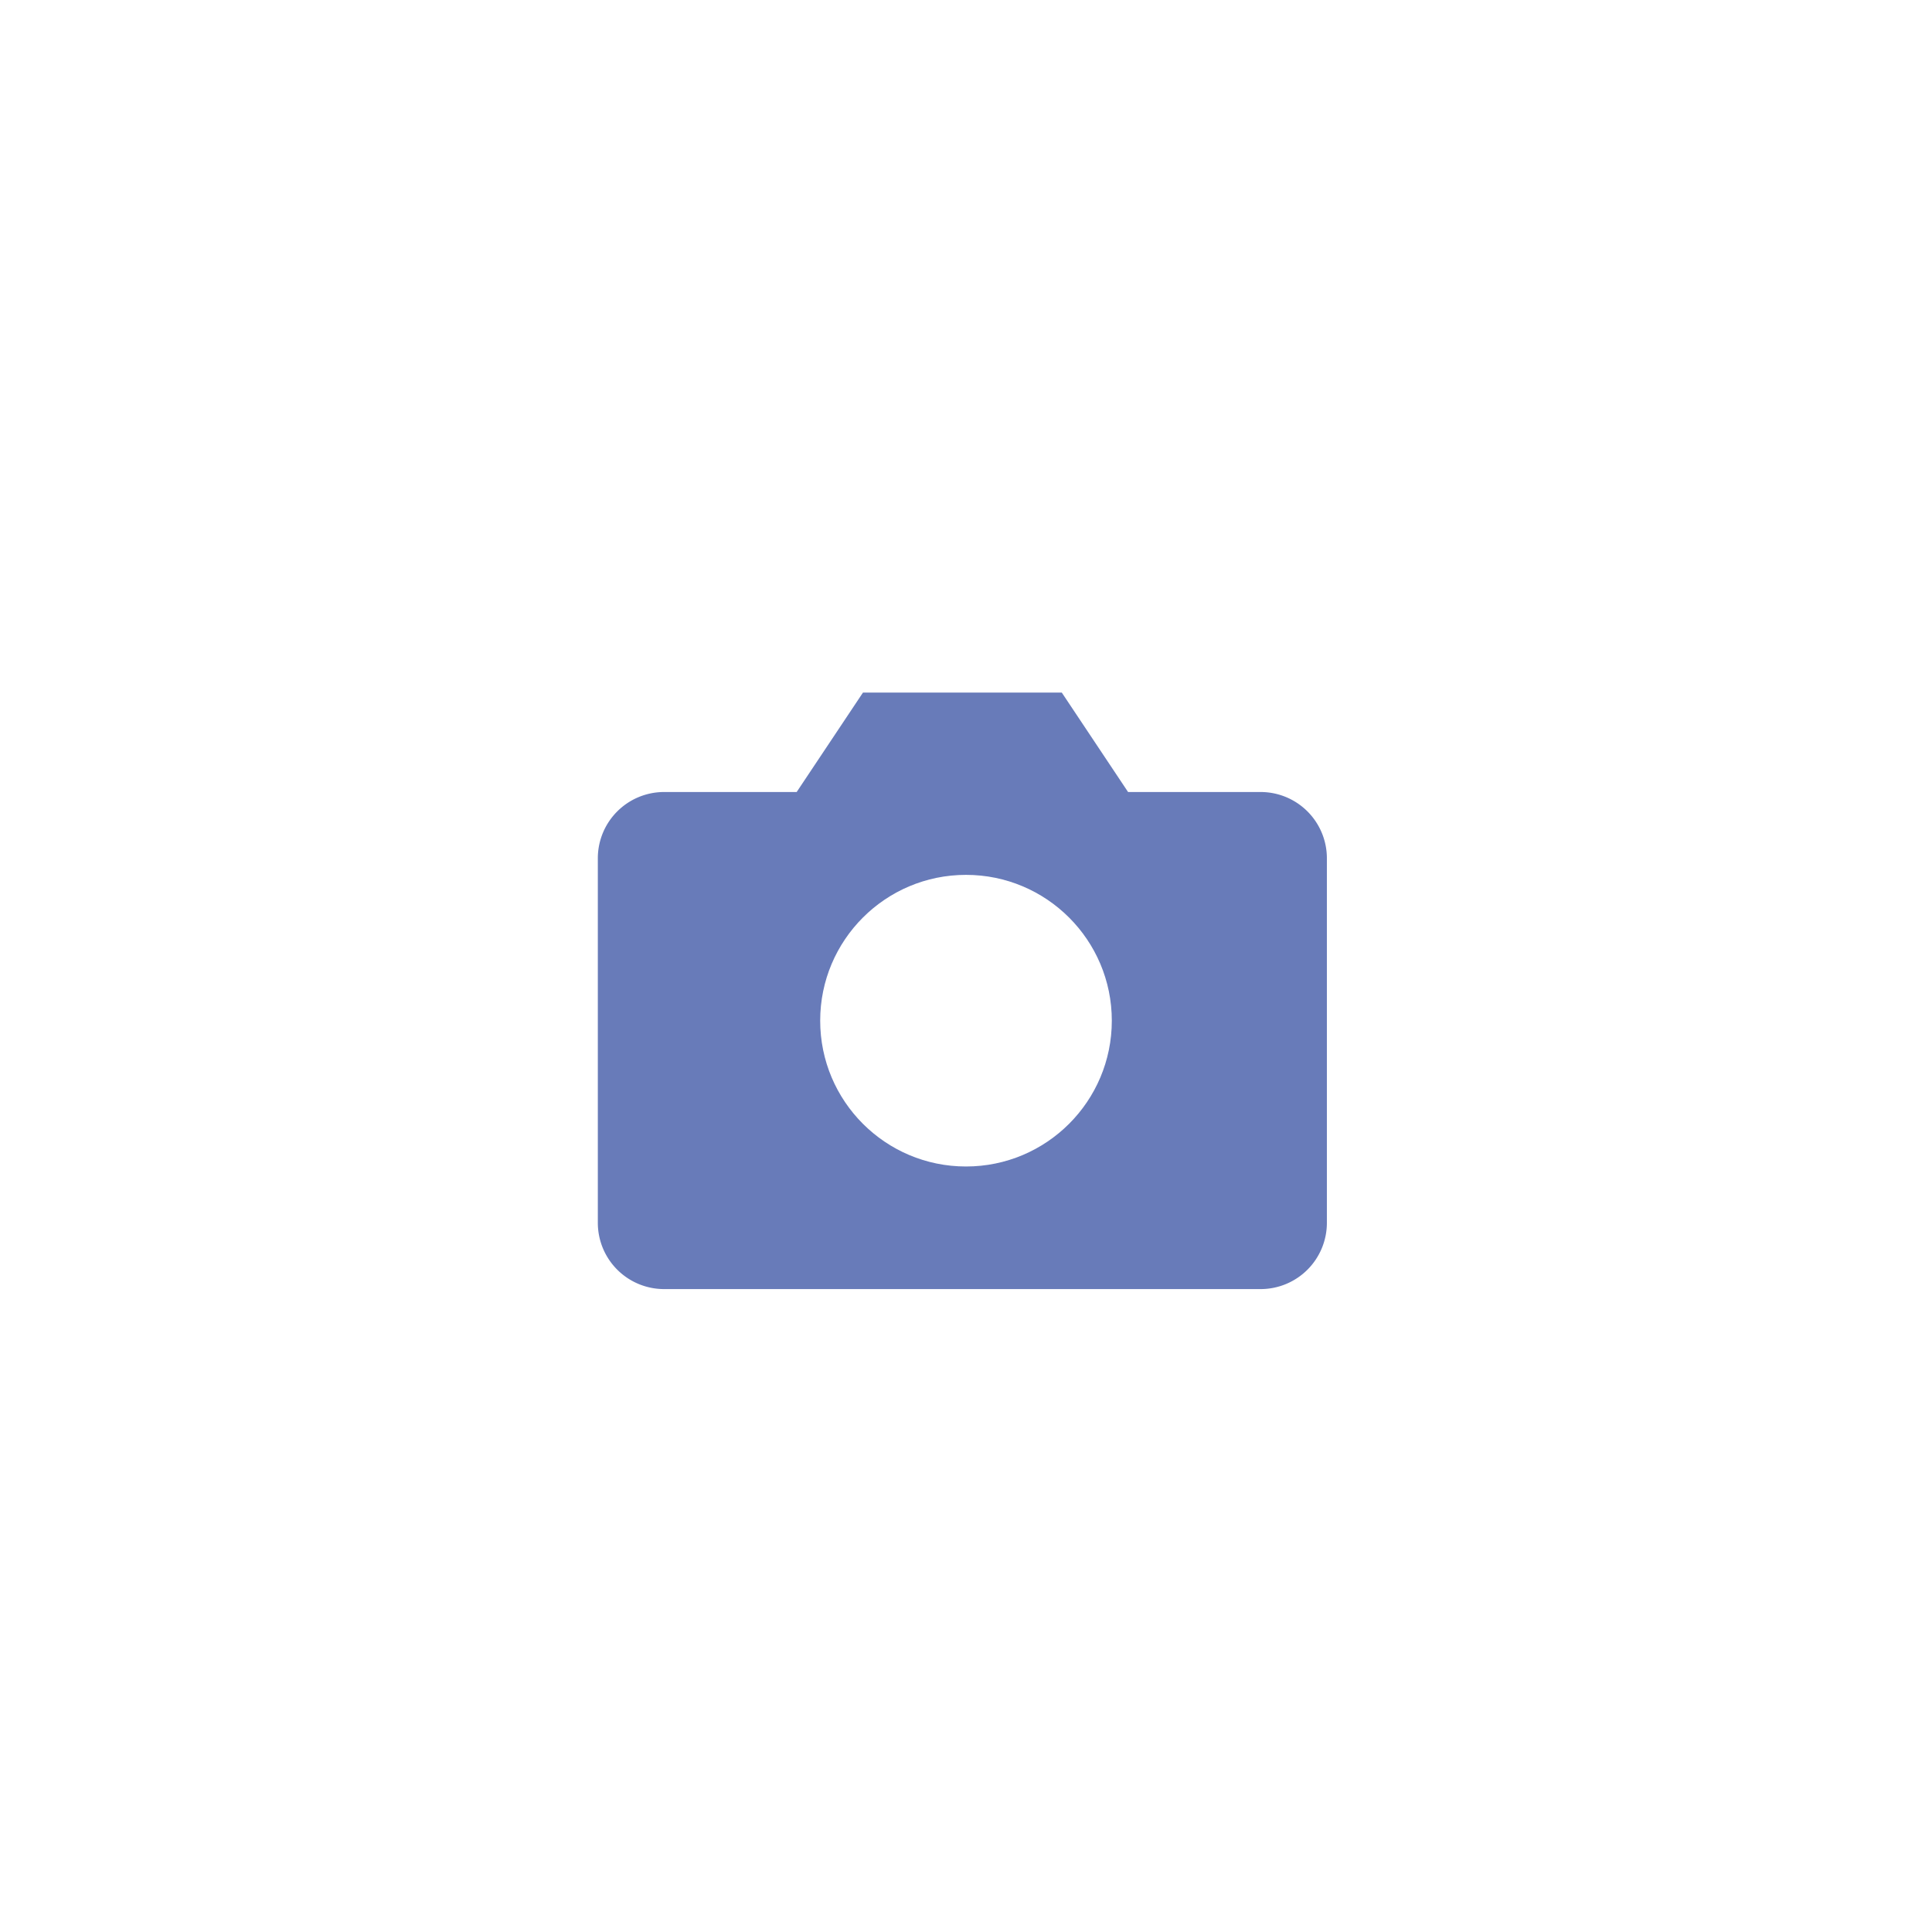 <svg xmlns="http://www.w3.org/2000/svg" xmlns:xlink="http://www.w3.org/1999/xlink" width="53" height="53" viewBox="0 0 53 53"><defs><filter id="a" x="0" y="0" width="53" height="53" filterUnits="userSpaceOnUse"><feOffset input="SourceAlpha"/><feGaussianBlur stdDeviation="3" result="b"/><feFlood flood-opacity="0.059"/><feComposite operator="in" in2="b"/><feComposite in="SourceGraphic"/></filter></defs><g transform="translate(-231 -74)"><g transform="matrix(1, 0, 0, 1, 231, 74)" filter="url(#a)"><circle cx="17.5" cy="17.5" r="17.5" transform="translate(9 9)" fill="#fff"/></g><g transform="translate(245.9 88.5)"><path d="M21.5,19.045a1.818,1.818,0,0,1-1.818,1.818H3.318A1.818,1.818,0,0,1,1.5,19.045v-10A1.818,1.818,0,0,1,3.318,7.227H6.955L8.773,4.5h5.455l1.818,2.727h3.636A1.818,1.818,0,0,1,21.5,9.045Z" fill="#687bb9"/><path d="M19.526,17.263A3.763,3.763,0,1,1,15.763,13.5,3.763,3.763,0,0,1,19.526,17.263Z" transform="translate(-4.263 -3.697)" fill="#687bb9"/></g><circle cx="4" cy="4" r="4" transform="translate(253.5 98)" fill="#fff"/></g></svg>